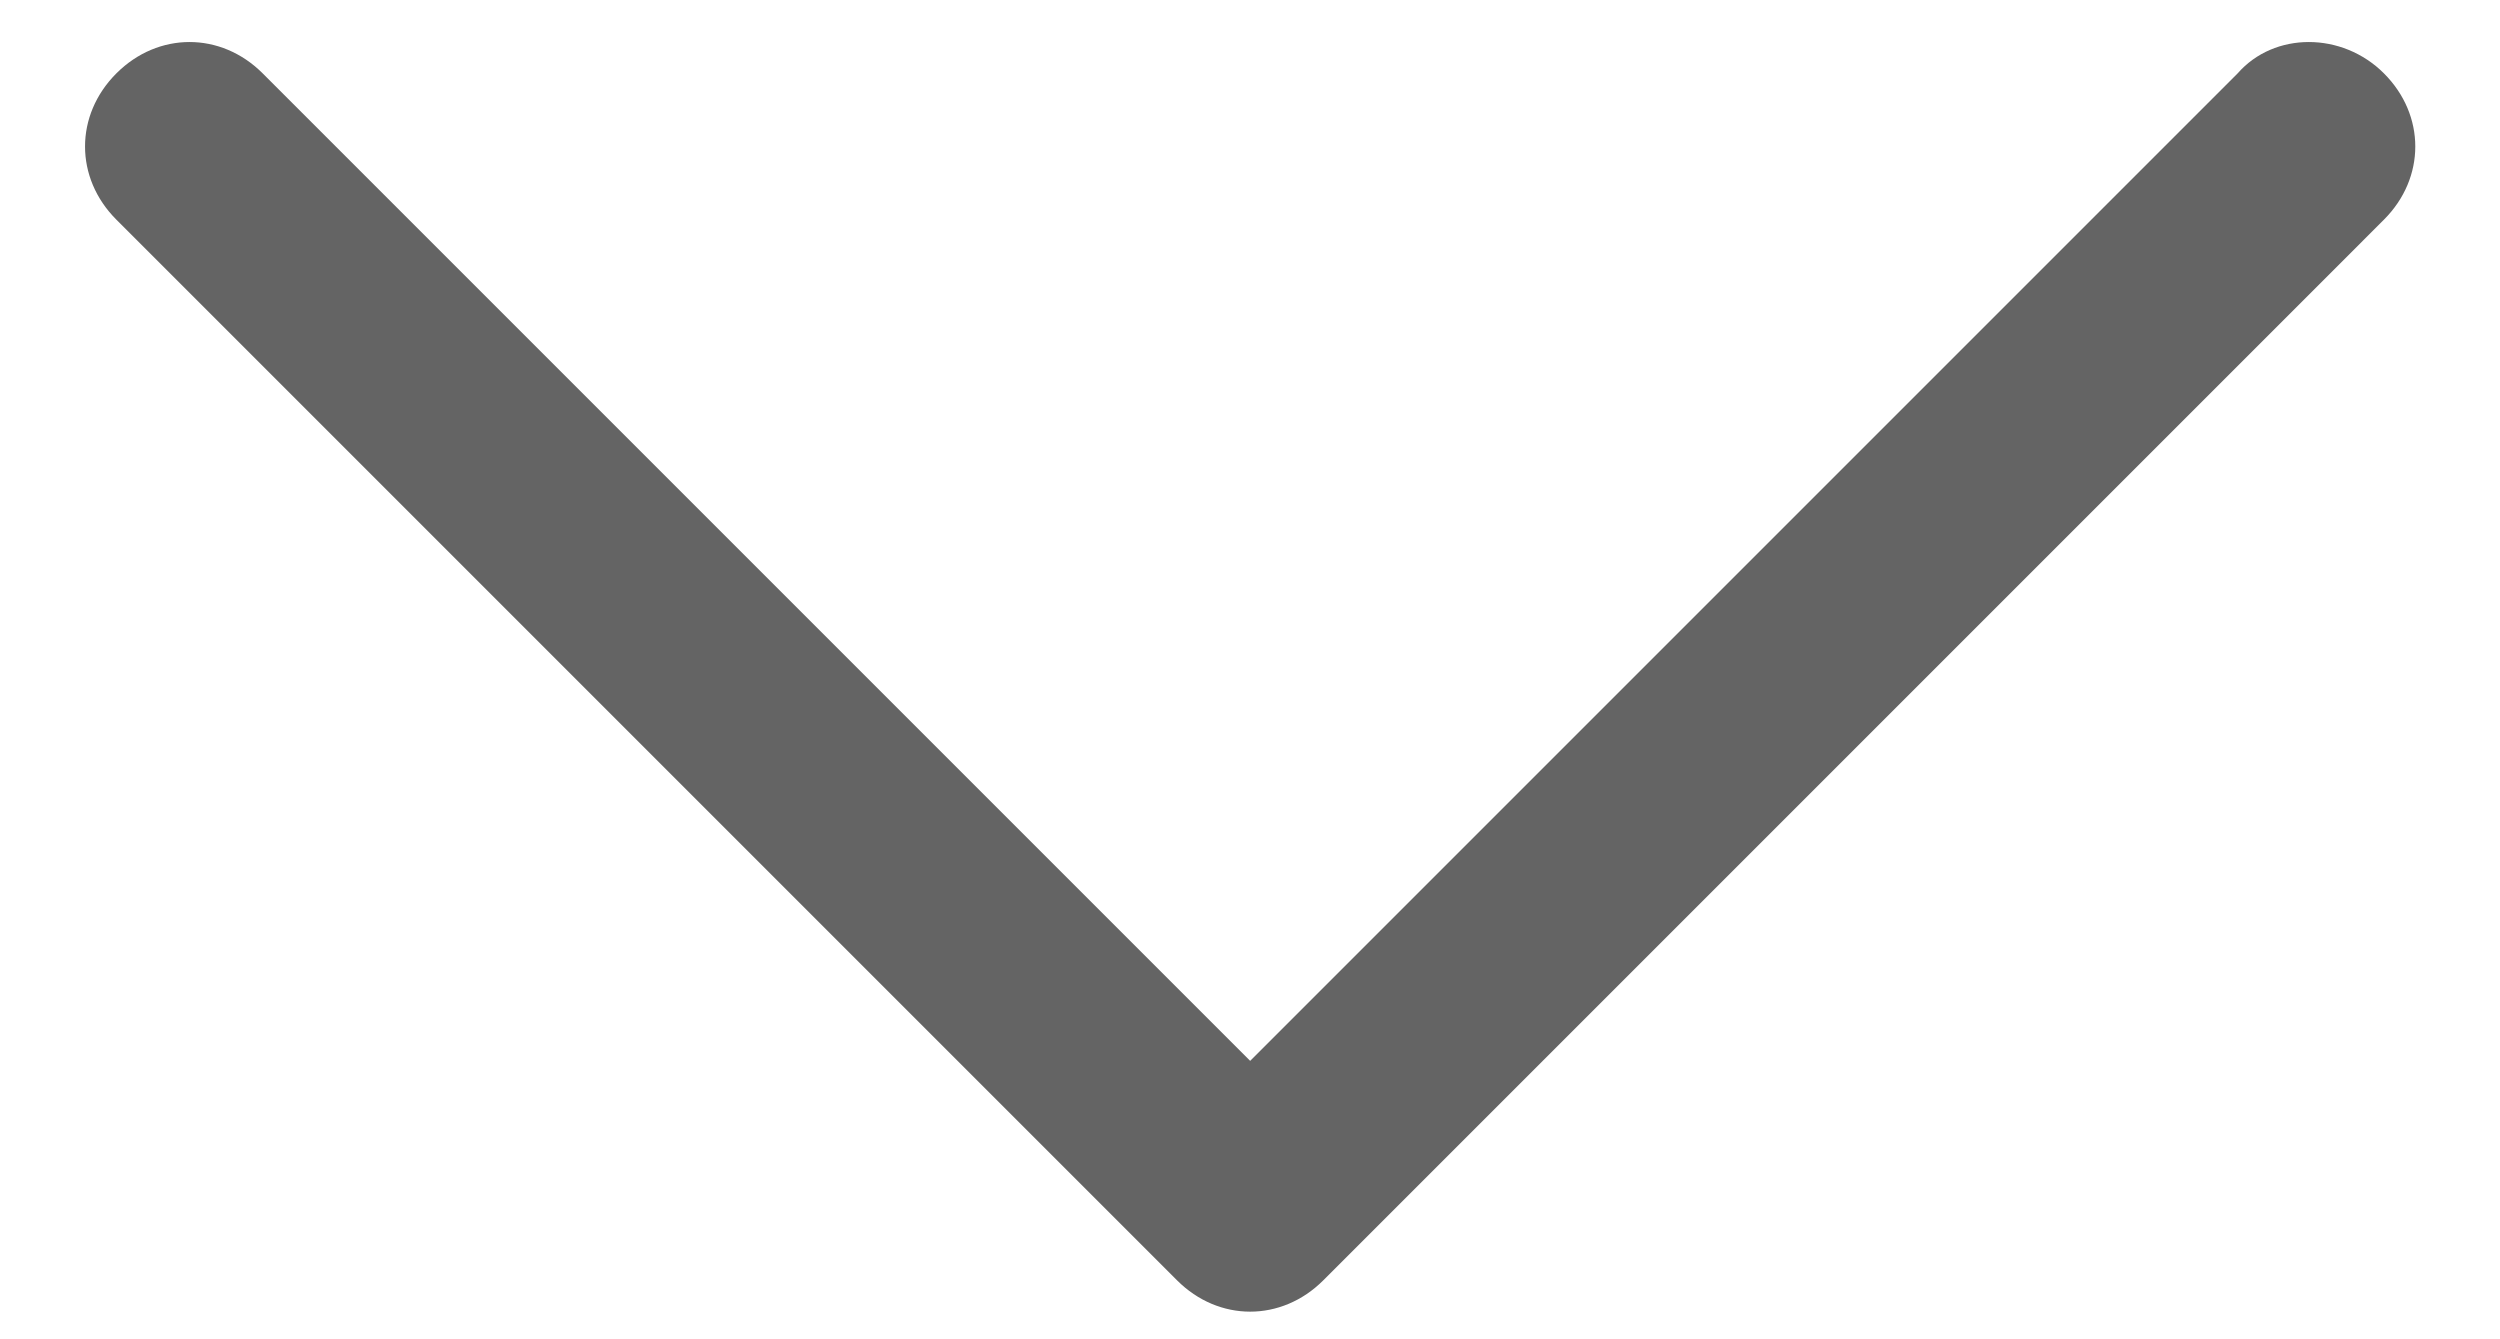<svg xmlns="http://www.w3.org/2000/svg" width="28" height="15" viewBox="229.445 404.971 388 215.804"><path fill="#646464" d="M582.587 416.794L423.47 575.911 264.354 416.794c-6.735-6.735-16.838-6.735-23.573 0-6.735 6.735-6.735 16.837 0 23.573l170.904 170.904c3.367 3.367 7.576 5.051 11.786 5.051 4.209 0 8.42-1.684 11.787-5.051L606.16 440.367c6.736-6.735 6.736-16.838 0-23.573-6.735-6.735-17.68-6.735-23.573 0z"/></svg>